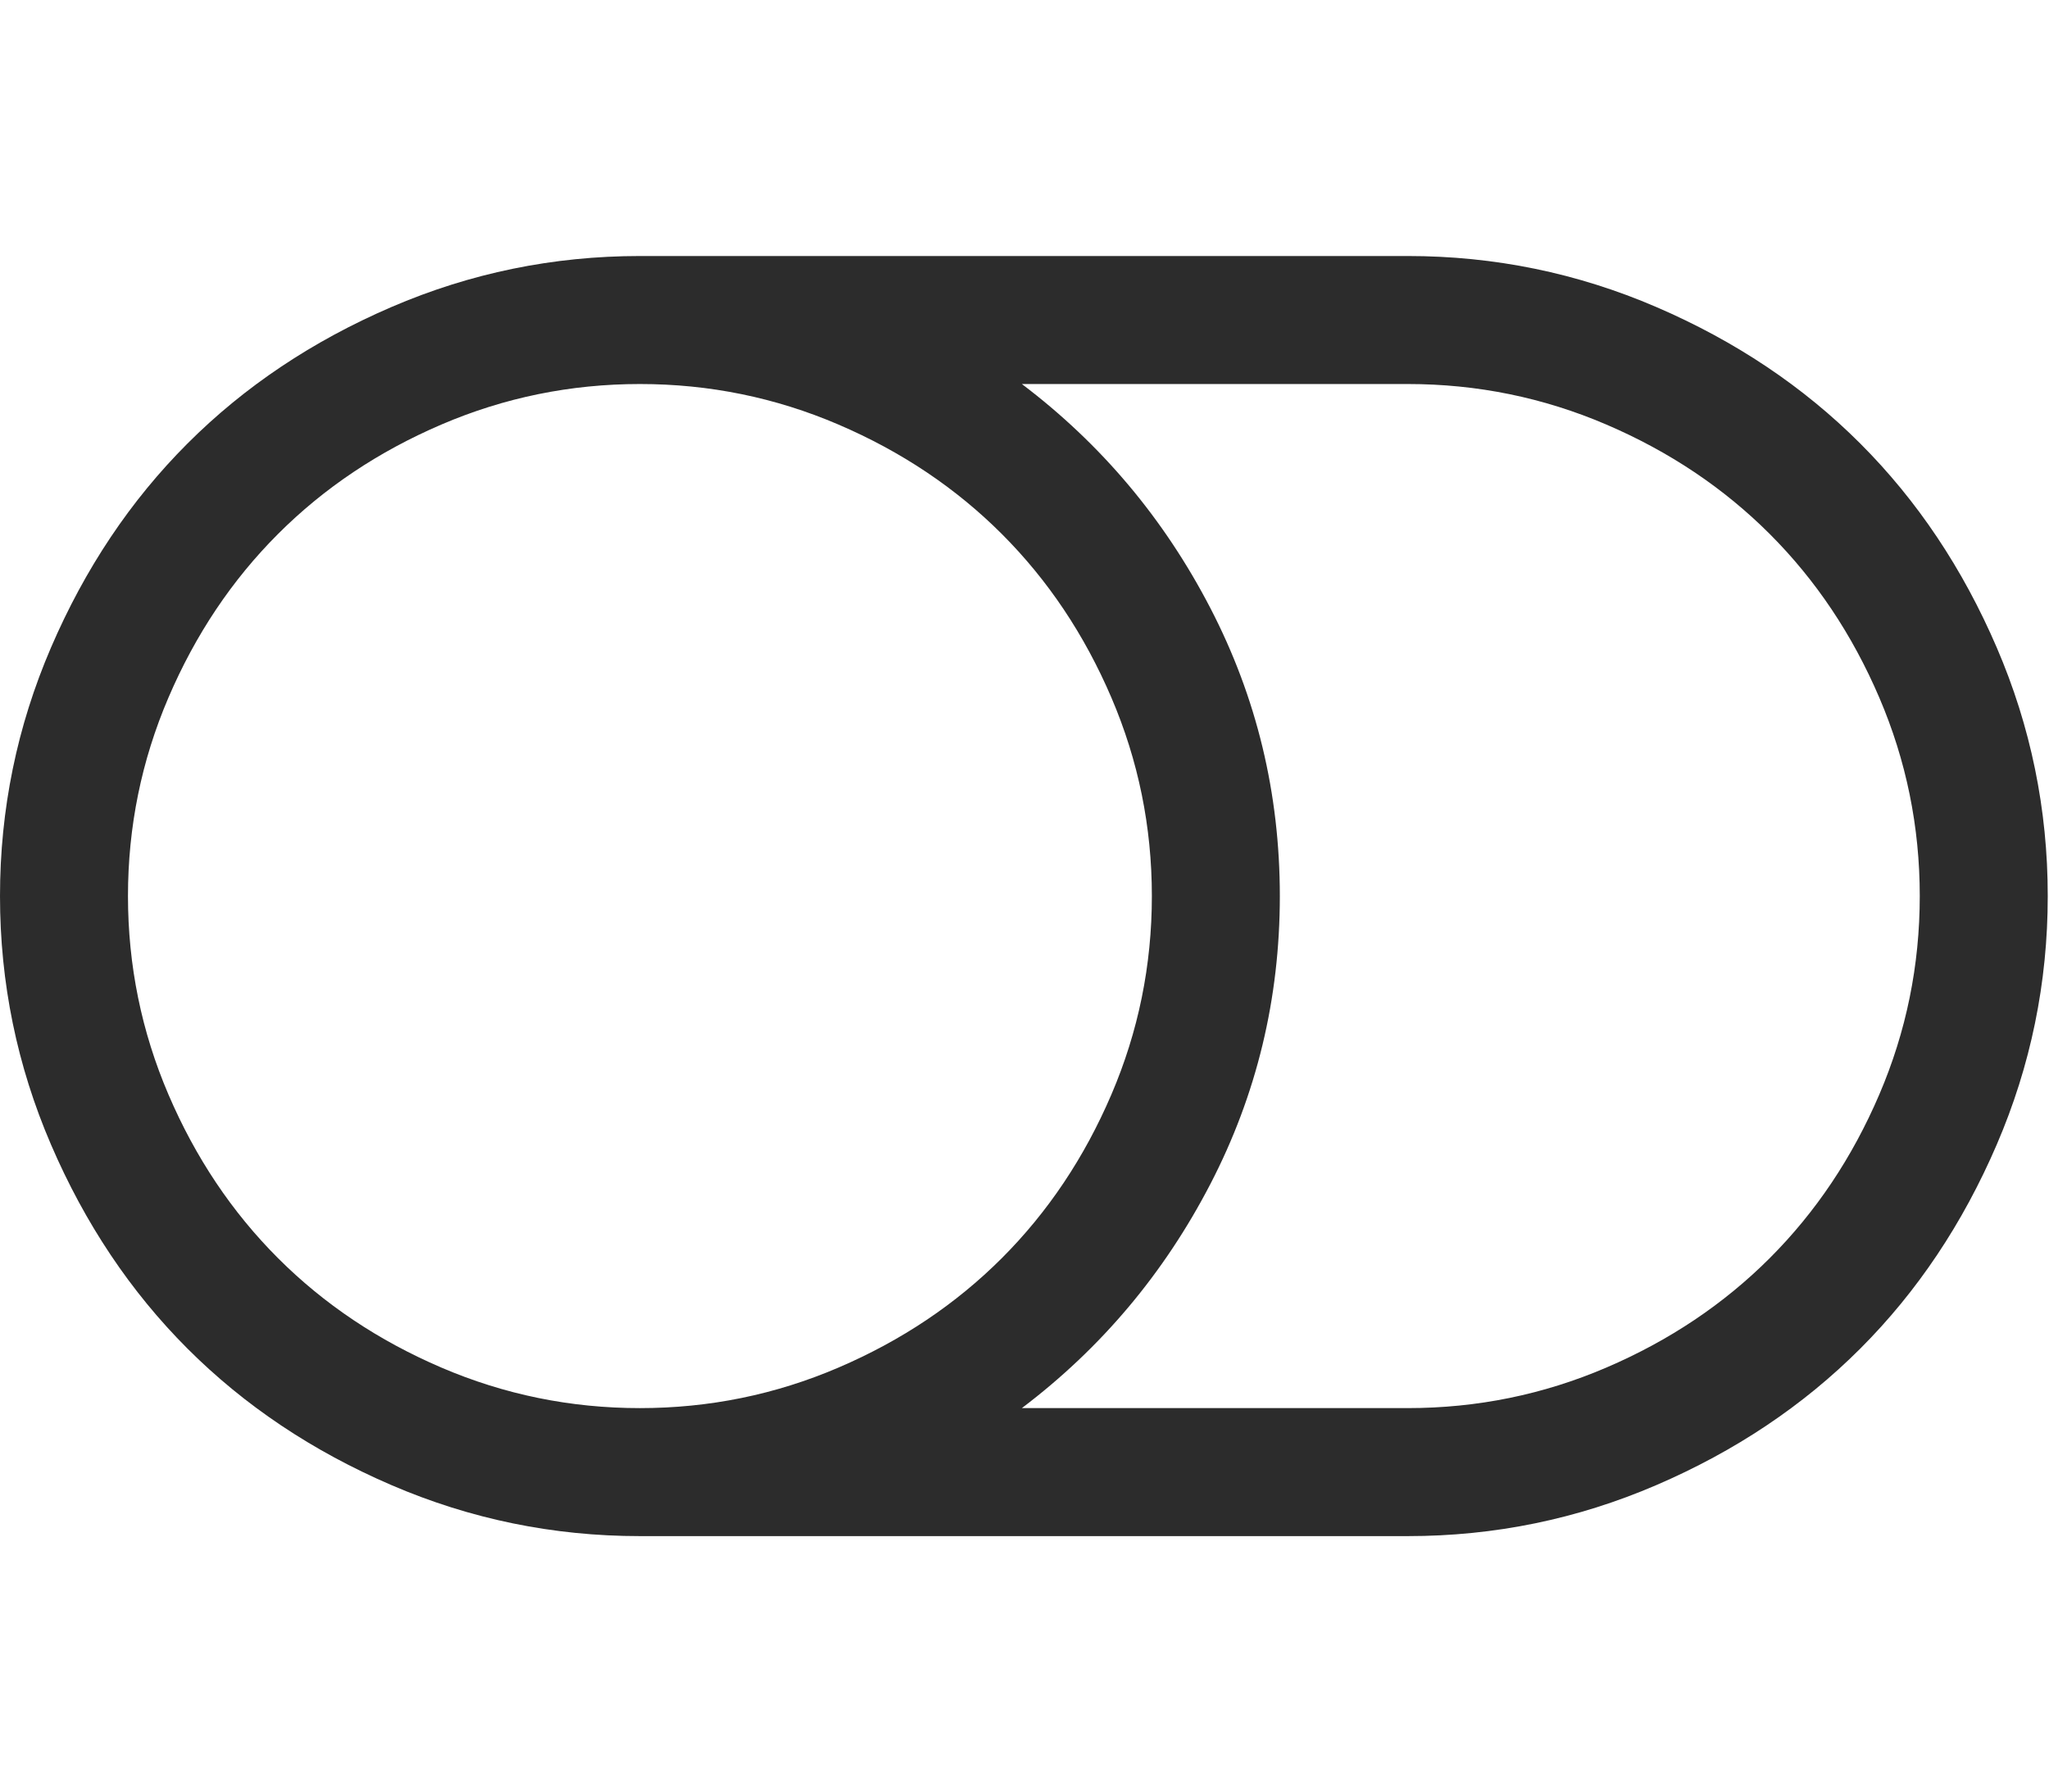 <?xml version="1.0" standalone="no"?><!DOCTYPE svg PUBLIC "-//W3C//DTD SVG 1.1//EN" "http://www.w3.org/Graphics/SVG/1.1/DTD/svg11.dtd"><svg t="1718756182020" class="icon" viewBox="0 0 1171 1024" version="1.1" xmlns="http://www.w3.org/2000/svg" p-id="3122" xmlns:xlink="http://www.w3.org/1999/xlink" width="228.711" height="200"><path d="M658.286 512q0-59.429-23.143-113.429t-62.571-93.429-93.429-62.571-113.429-23.143-113.429 23.143-93.429 62.571-62.571 93.429-23.143 113.429 23.143 113.429 62.571 93.429 93.429 62.571 113.429 23.143 113.429-23.143 93.429-62.571 62.571-93.429 23.143-113.429zm438.857 0q0-59.429-23.143-113.429t-62.571-93.429-93.429-62.571-113.429-23.143l-220.571 0q68 51.429 107.714 128t39.714 164.571-39.714 164.571-107.714 128l220.571 0q59.429 0 113.429-23.143t93.429-62.571 62.571-93.429 23.143-113.429zm73.143 0q0 74.286-29.143 142t-78 116.571-116.571 78-142 29.143l-438.857 0q-74.286 0-142-29.143t-116.571-78-78-116.571-29.143-142 29.143-142 78-116.571 116.571-78 142-29.143l438.857 0q74.286 0 142 29.143t116.571 78 78 116.571 29.143 142z" p-id="3123" fill="#2c2c2c"></path></svg>